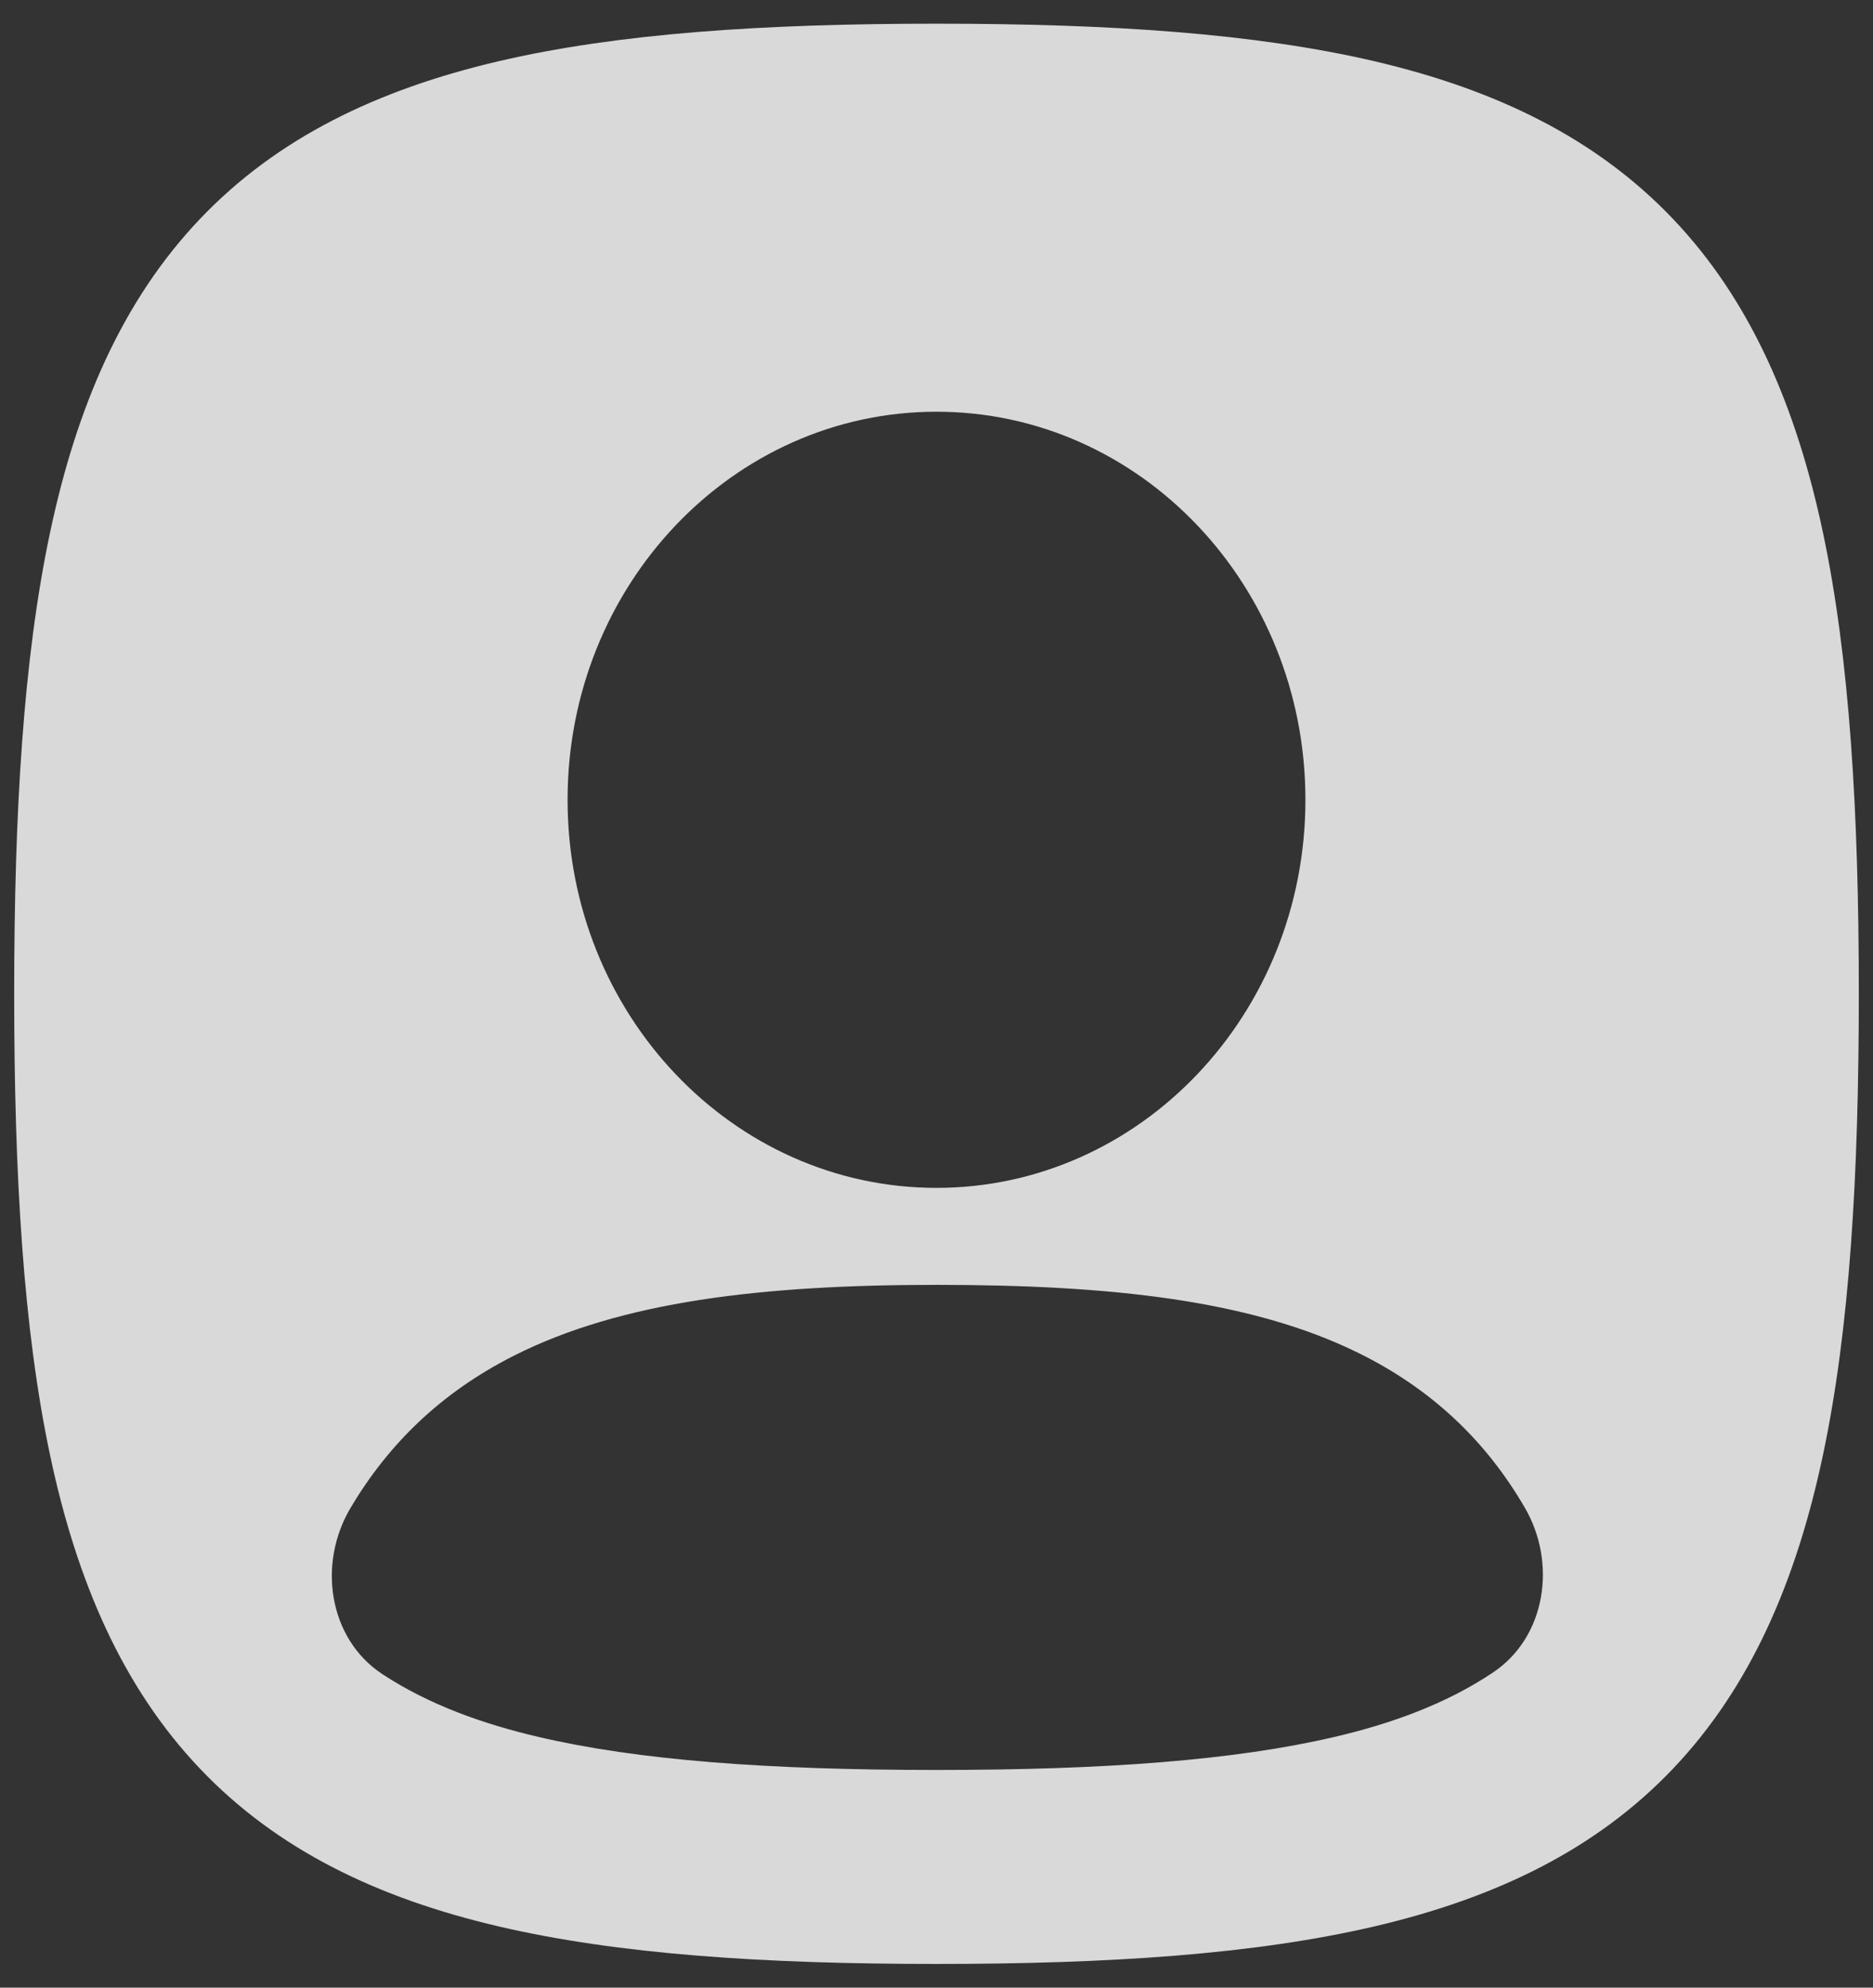 <svg width="33" height="35" viewBox="0 0 33 35" fill="none" xmlns="http://www.w3.org/2000/svg">
<rect x="0" y="0" width="33" height="35" fill="#333333" stroke="none"/>
<path fill-rule="evenodd" clip-rule="evenodd" d="M8.781 1.079C10.892 0.586 13.452 0.417 16.5 0.417C19.548 0.417 22.108 0.586 24.219 1.079C26.348 1.577 28.117 2.426 29.478 3.857C30.839 5.287 31.647 7.148 32.12 9.386C32.589 11.604 32.75 14.296 32.75 17.5C32.75 20.704 32.589 23.396 32.12 25.614C31.647 27.852 30.839 29.712 29.478 31.143C28.117 32.574 26.348 33.423 24.219 33.921C22.108 34.414 19.548 34.583 16.5 34.583C13.452 34.583 10.892 34.414 8.781 33.921C6.653 33.423 4.883 32.574 3.522 31.143C2.161 29.712 1.353 27.852 0.88 25.614C0.411 23.396 0.25 20.704 0.25 17.5C0.25 14.296 0.411 11.604 0.88 9.386C1.353 7.148 2.161 5.287 3.522 3.857C4.883 2.426 6.653 1.577 8.781 1.079ZM16.5 7.25C12.91 7.25 10 10.309 10 14.083C10 17.857 12.91 20.917 16.5 20.917C20.09 20.917 23 17.857 23 14.083C23 10.309 20.09 7.25 16.5 7.25ZM26.863 26.544C27.437 27.527 27.234 28.826 26.31 29.447C25.47 30.012 24.488 30.358 23.513 30.585C21.752 30.997 19.474 31.167 16.5 31.167C13.526 31.167 11.247 30.997 9.486 30.585C8.53 30.362 7.566 30.025 6.736 29.479C5.795 28.86 5.588 27.543 6.176 26.553C6.852 25.413 7.785 24.517 9.039 23.88C10.943 22.913 13.438 22.625 16.499 22.625C19.55 22.625 22.043 22.889 23.944 23.829C25.231 24.465 26.18 25.373 26.863 26.544Z" fill="white" fill-opacity="0.81"/>
</svg>
